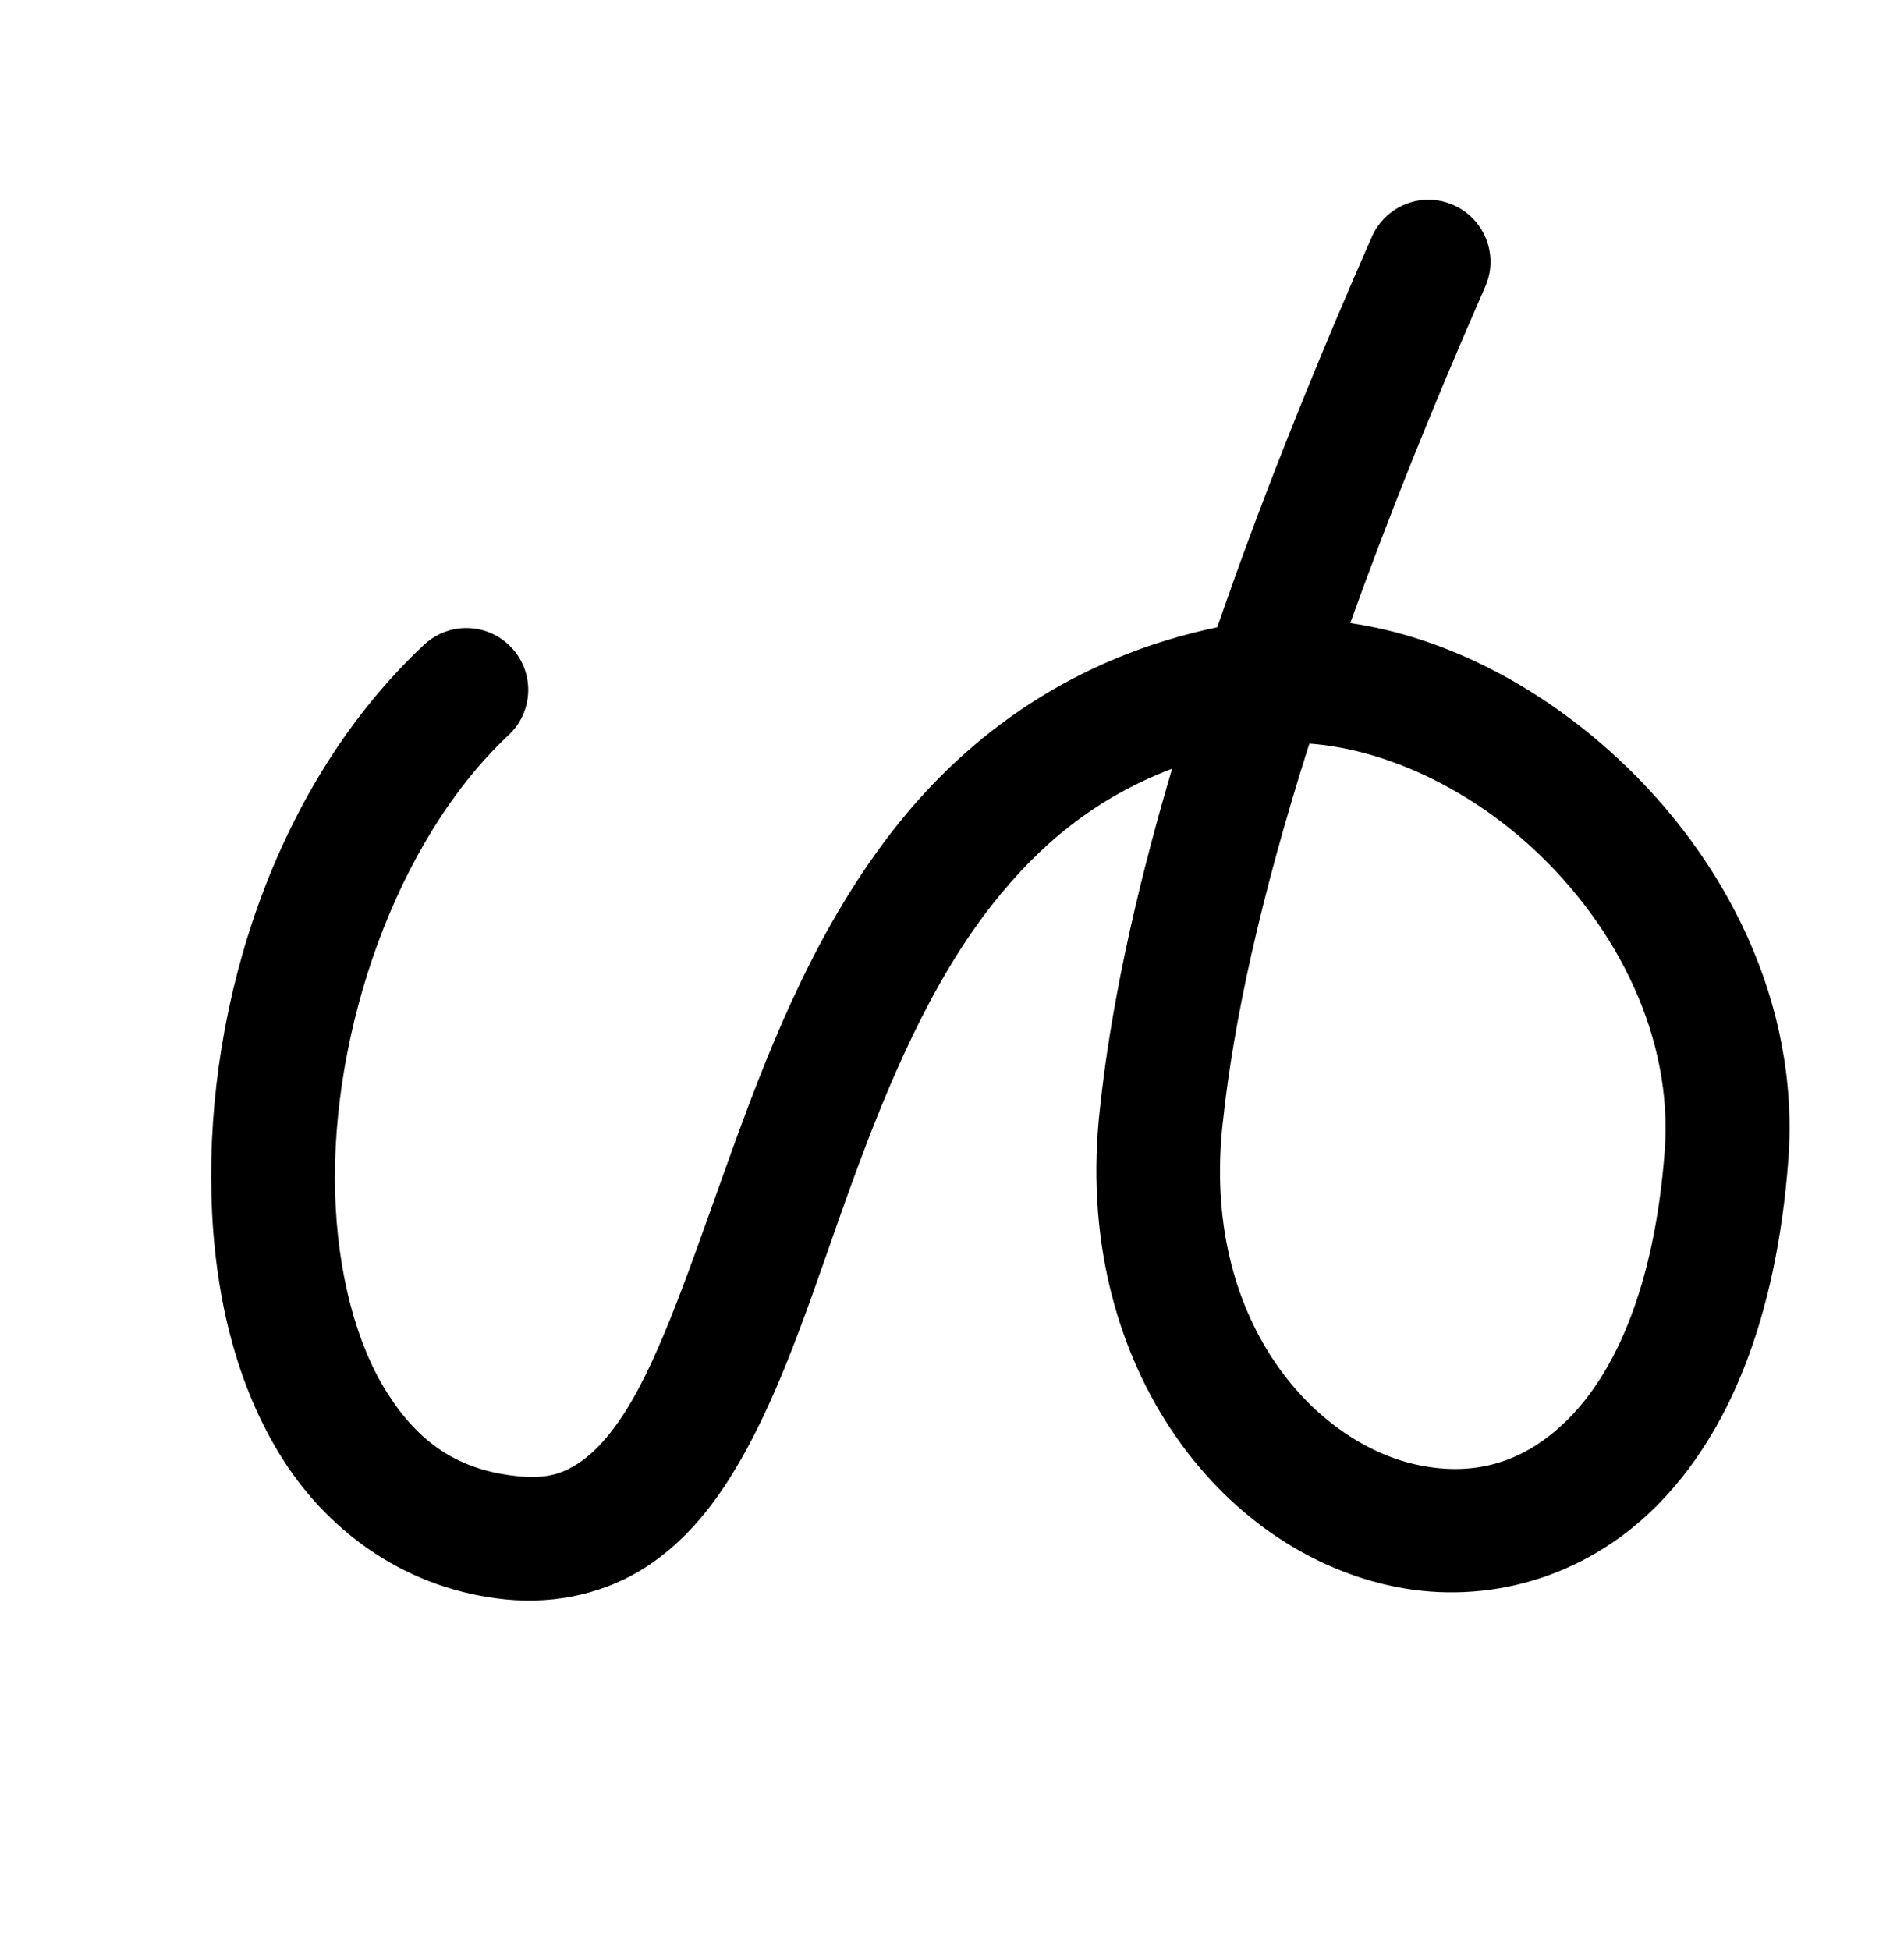 <?xml version="1.0" encoding="utf-8"?>
<!-- Generator: Adobe Illustrator 22.1.0, SVG Export Plug-In . SVG Version: 6.00 Build 0)  -->
<svg version="1.1"
	 id="svg2992" inkscape:version="0.91pre2 r13516" sodipodi:docname="à´³àµâ€.svg" xmlns:cc="http://creativecommons.org/ns#" xmlns:dc="http://purl.org/dc/elements/1.1/" xmlns:inkscape="http://www.inkscape.org/namespaces/inkscape" xmlns:rdf="http://www.w3.org/1999/02/22-rdf-syntax-ns#" xmlns:sodipodi="http://sodipodi.sourceforge.net/DTD/sodipodi-0.dtd" xmlns:svg="http://www.w3.org/2000/svg"
	 xmlns="http://www.w3.org/2000/svg" xmlns:xlink="http://www.w3.org/1999/xlink" x="0px" y="0px" viewBox="0 0 2000 2048"
	 style="enable-background:new 0 0 2000 2048;" xml:space="preserve">
<sodipodi:namedview  bordercolor="#666666" borderopacity="1.0" id="base" inkscape:current-layer="layer1-2" inkscape:cx="601.64947" inkscape:cy="1073.672" inkscape:guide-bbox="true" inkscape:pageopacity="0.0" inkscape:pageshadow="2" inkscape:window-height="853" inkscape:window-maximized="1" inkscape:window-width="1600" inkscape:window-x="1598" inkscape:window-y="-3" inkscape:zoom="0.32102648" pagecolor="#ffffff" showgrid="true" showguides="true">
	<sodipodi:guide  id="guide5596" orientation="horizontal" position="0,600"></sodipodi:guide>
	
		<inkscape:grid  dotted="true" empspacing="3" enabled="true" id="grid3769" snapvisiblegridlinesonly="true" spacingx="4px" spacingy="4px" type="xygrid" units="px" visible="true">
		</inkscape:grid>
	<sodipodi:guide  id="guide2985" orientation="0,1" position="-1040,1600"></sodipodi:guide>
</sodipodi:namedview>
<g id="layer1" transform="translate(0,1048)" inkscape:groupmode="layer" inkscape:label="Layer 1">
	<g id="layer1-2" transform="translate(33.173,-57.329)" inkscape:label="Layer 1">
		<path id="path3030-2" inkscape:connector-curvature="0" d="M1467.3-780.9c-26.1,0-49.6,15.7-59.8,39.7
			c-66.9,152.3-120.2,287.9-162,409.3c-150.8,31.6-261,112.2-338.4,210.5C827.4-20.3,779.3,98,739.5,207.2S667.2,417.6,630.2,481
			c-18.5,31.7-37.3,52.9-55.2,64.7c-17.9,11.8-34.9,17-64.3,14c-63.1-6.3-104.1-35.6-136.9-87.1s-52.7-126.8-55-211.1
			C314.4,93,382.2-106.9,500.5-218.1c26.5-24.2,28.4-65.3,4.2-91.8c-24.2-26.5-65.3-28.4-91.8-4.2c-0.5,0.4-0.9,0.8-1.4,1.3
			C256.8-167.5,183.5,61,188.9,265c2.7,102,25.4,199.1,75.3,277.4s131.6,136.5,233.7,146.7c55,5.5,107.4-7.6,148.7-34.8
			c41.3-27.2,71.3-65.4,96-107.8c49.4-84.7,80.7-189.4,119.1-294.8s83-210.6,147.6-292.6c49-62.2,107.8-111.7,188.7-142.4
			c-41.3,139.8-65.3,257.6-75.8,357.1C1092.4,437.2,1246,638.9,1433.4,676c93.7,18.6,196.5-8,273-84.5s126.3-197.2,138.9-363.6
			c12.5-166.3-66.9-318.3-179.8-422.7c-79.9-73.9-178.4-126.6-280.3-141.5c37.8-105.5,84.4-222.6,141.4-352.5
			c14.9-32.7,0.5-71.2-32.2-86.1C1485.8-778.9,1476.6-780.9,1467.3-780.9z M1342.2-209.7c77.8,5.6,164.8,45.3,234.9,110.2
			c88.9,82.2,147.3,198.9,138.4,317.5c-10.9,145.2-53.6,233.8-101.2,281.5s-100.2,59.9-155.7,48.9c-111-22-230.7-152.9-207.3-360.4
			c0-0.2,0-0.3,0.1-0.5C1262.3,84.2,1290.3-46.7,1342.2-209.7L1342.2-209.7z"/>
	</g>
</g>
</svg>

